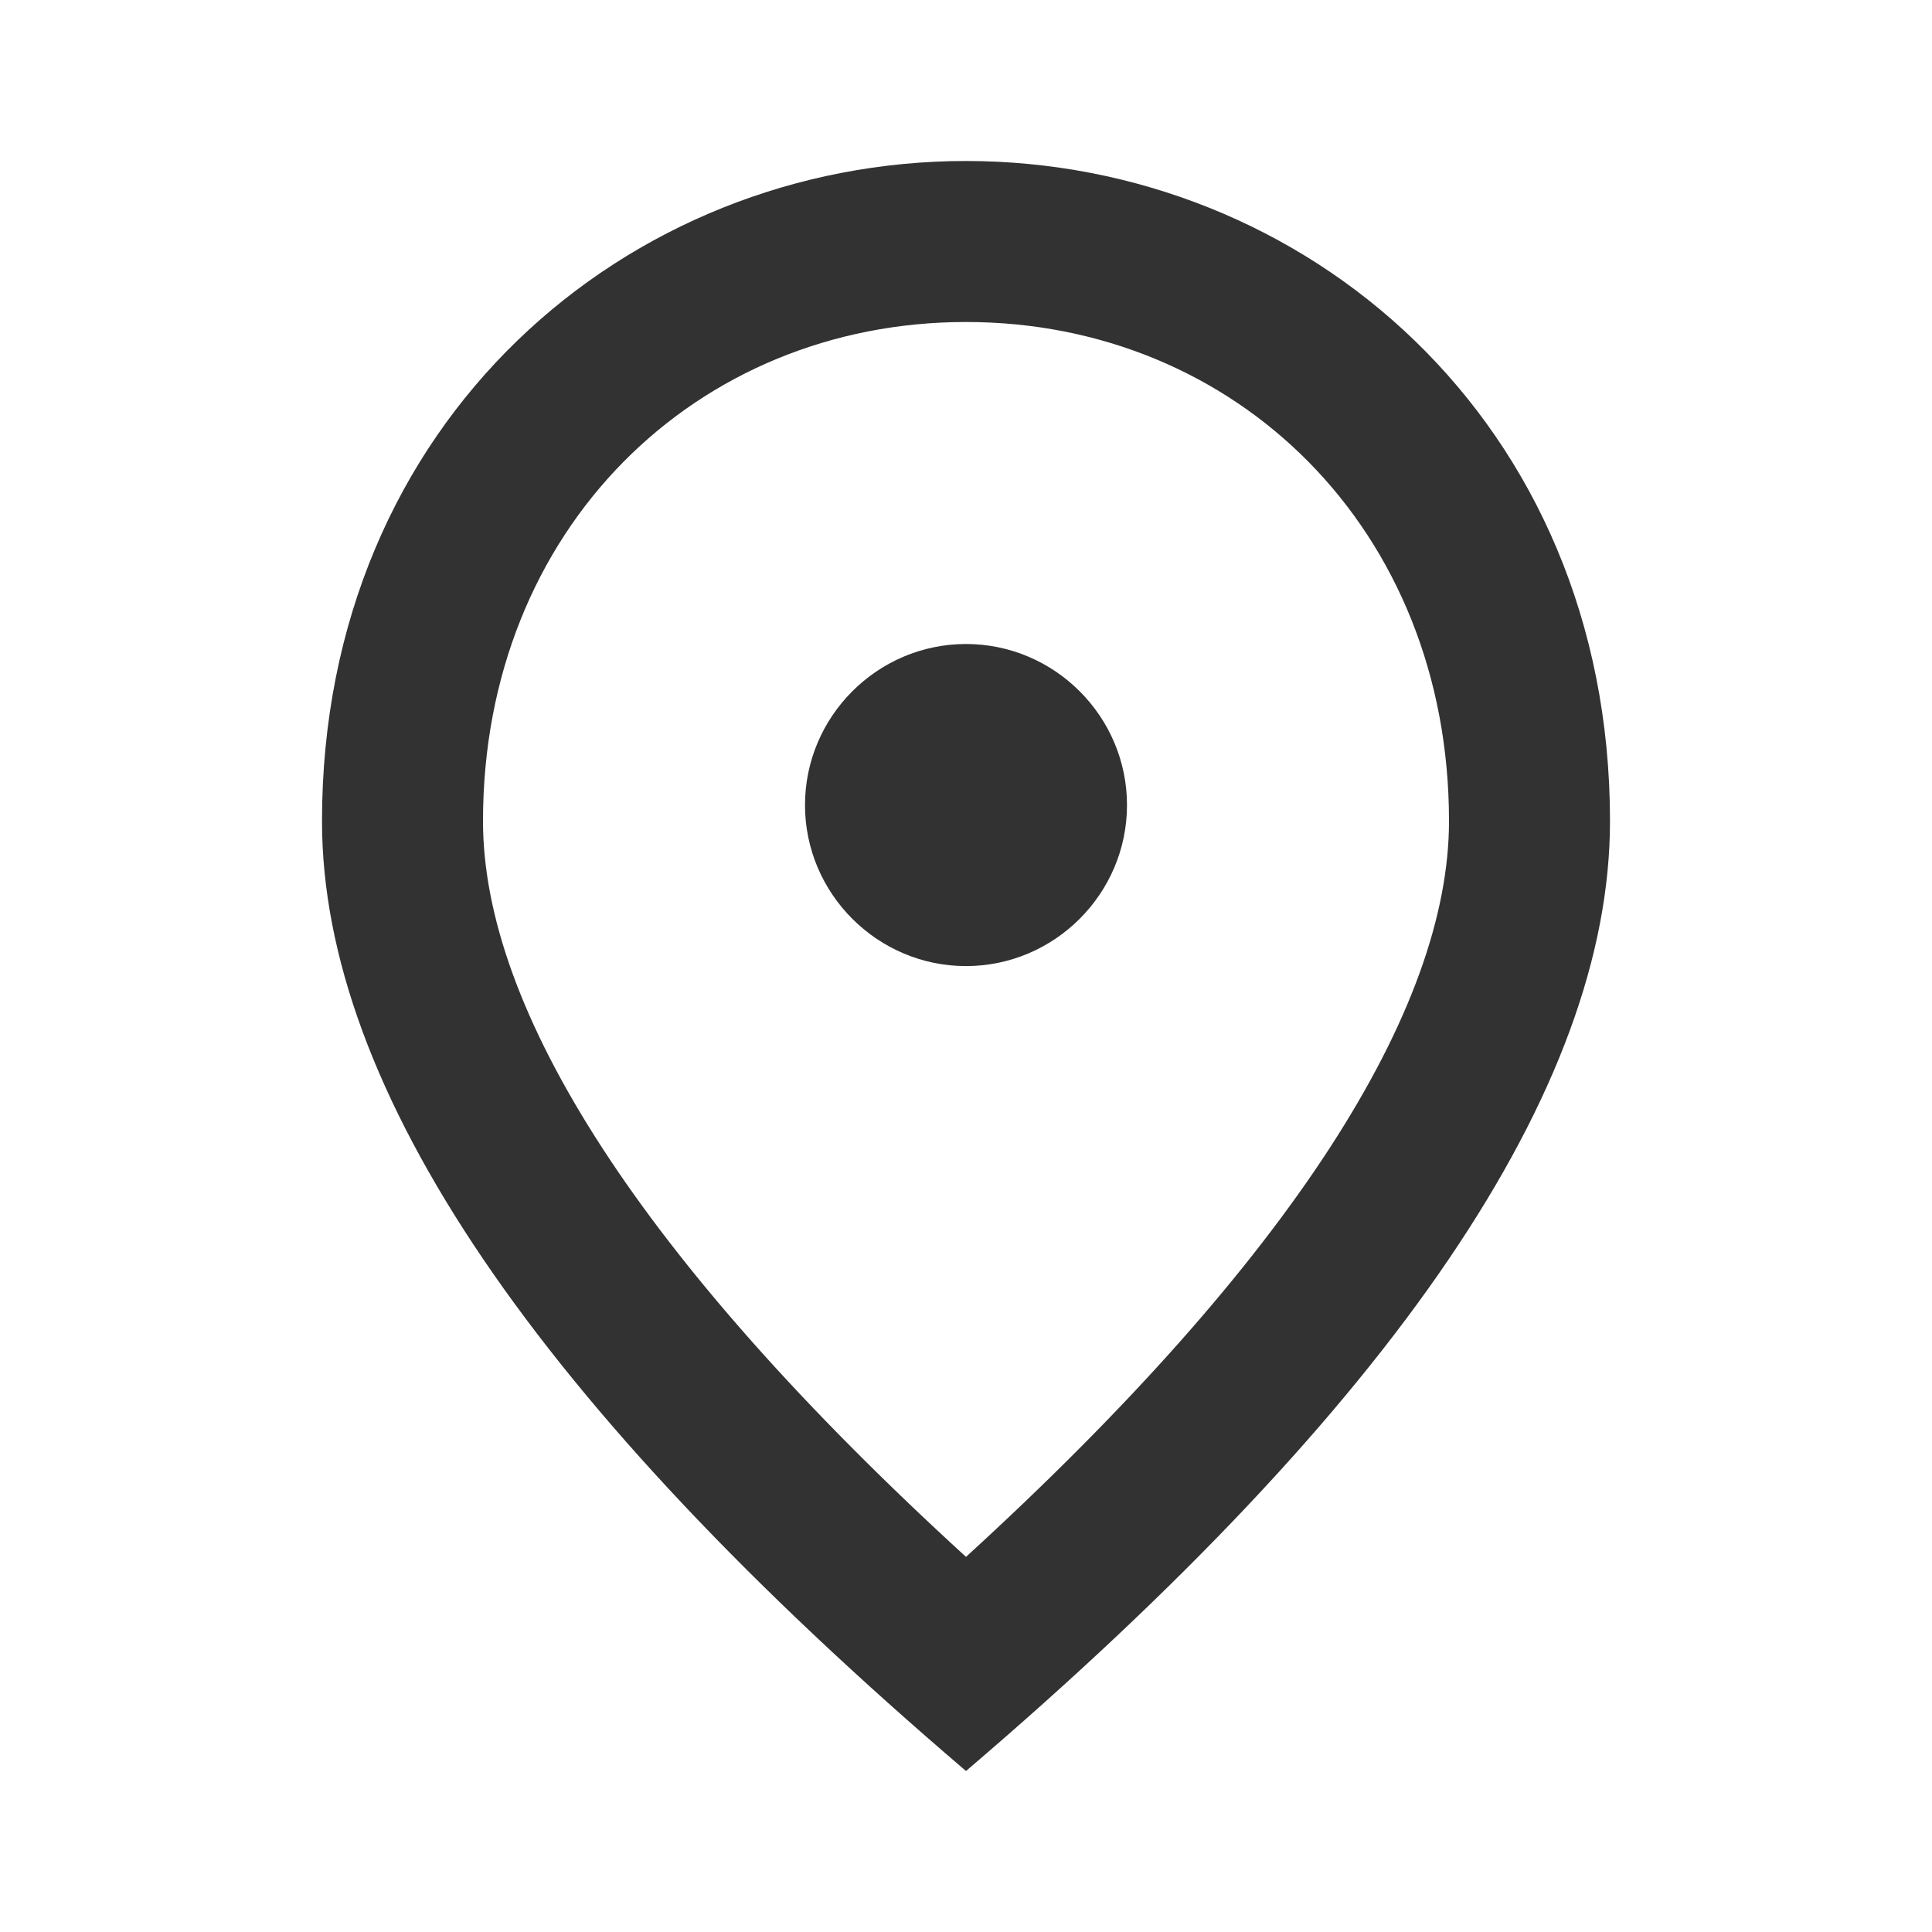 <svg width="24" height="24" viewBox="0 0 24 24" fill="none" xmlns="http://www.w3.org/2000/svg">
<g clip-path="url(#clip0_444_133)">
<path d="M12 12.001C10.9 12.001 10 11.101 10 10.001C10 8.9 10.9 8 12 8C13.1 8 14 8.9 14 10.001C14 11.101 13.1 12.001 12 12.001ZM18 10.2C18 6.57 15.35 4 12 4C8.65 4 6 6.57 6 10.2C6 12.54 7.95 15.64 12 19.34C16.05 15.64 18 12.54 18 10.2ZM12 2C16.2 2 20 5.22 20 10.2C20 13.521 17.33 17.451 12 22C6.67 17.451 4 13.521 4 10.2C4 5.22 7.8 2 12 2Z" fill="#323232"/>
</g>
<defs>
<clipPath id="clip0_444_133">
<rect width="24" height="24" fill="white" transform="translate(0 0)"/>
</clipPath>
</defs>
</svg>
